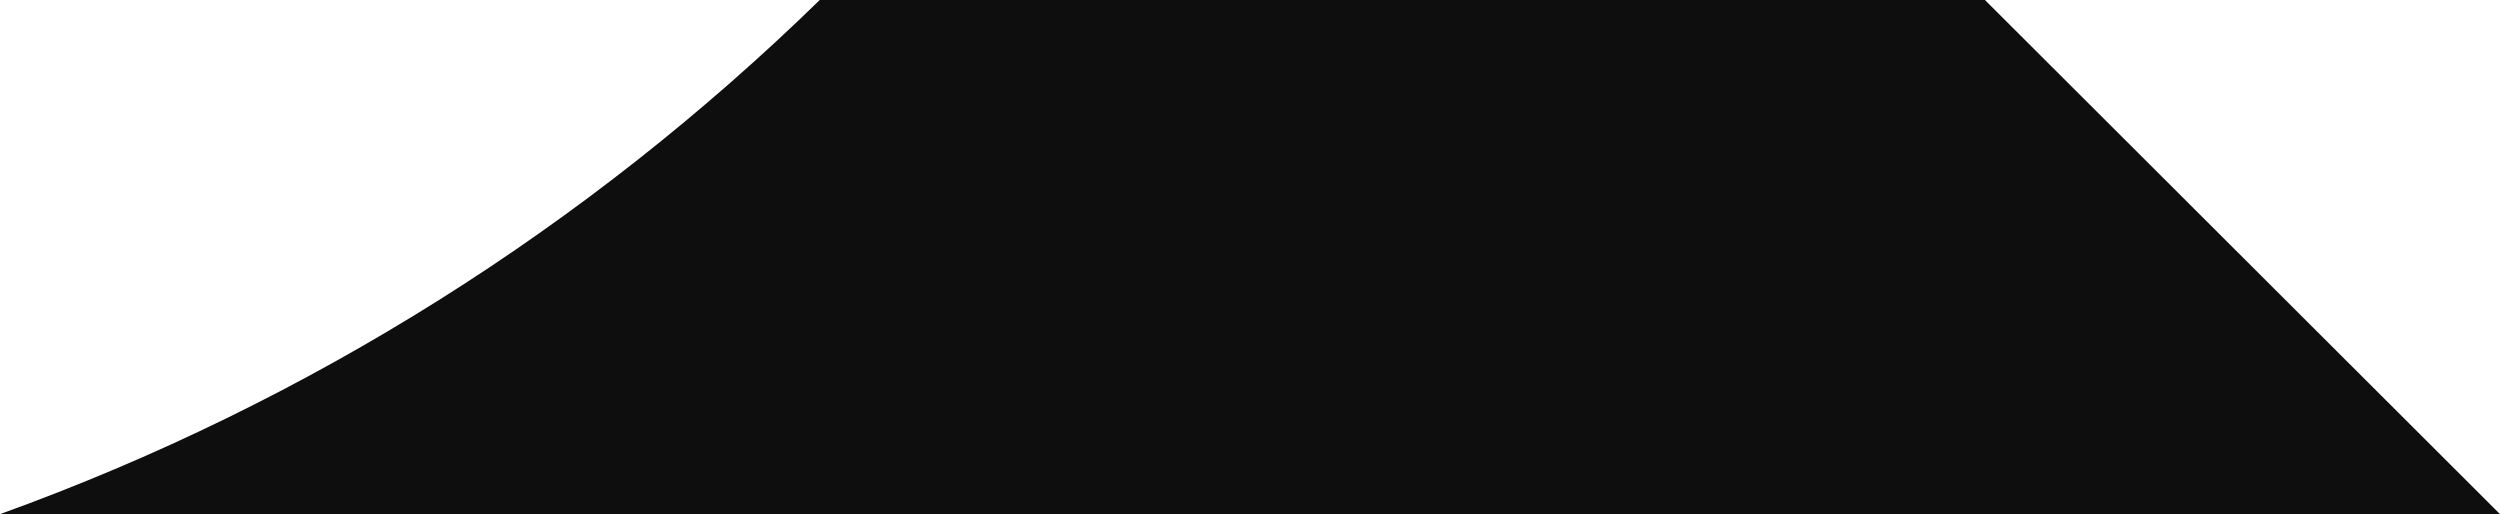 <svg version="1.1" id="图层_1" x="0px" y="0px" width="105.333px" height="21.662px" viewBox="0 0 105.333 21.662" enable-background="new 0 0 105.333 21.662" xml:space="preserve" xmlns="http://www.w3.org/2000/svg" xmlns:xlink="http://www.w3.org/1999/xlink" xmlns:xml="http://www.w3.org/XML/1998/namespace">
  <path fill="#0F0E0E" d="M34.538,0C24.796,9.507,13.066,16.948,0,21.662h105.333L83.632,0H34.538L34.538,0z" class="color c1"/>
</svg>